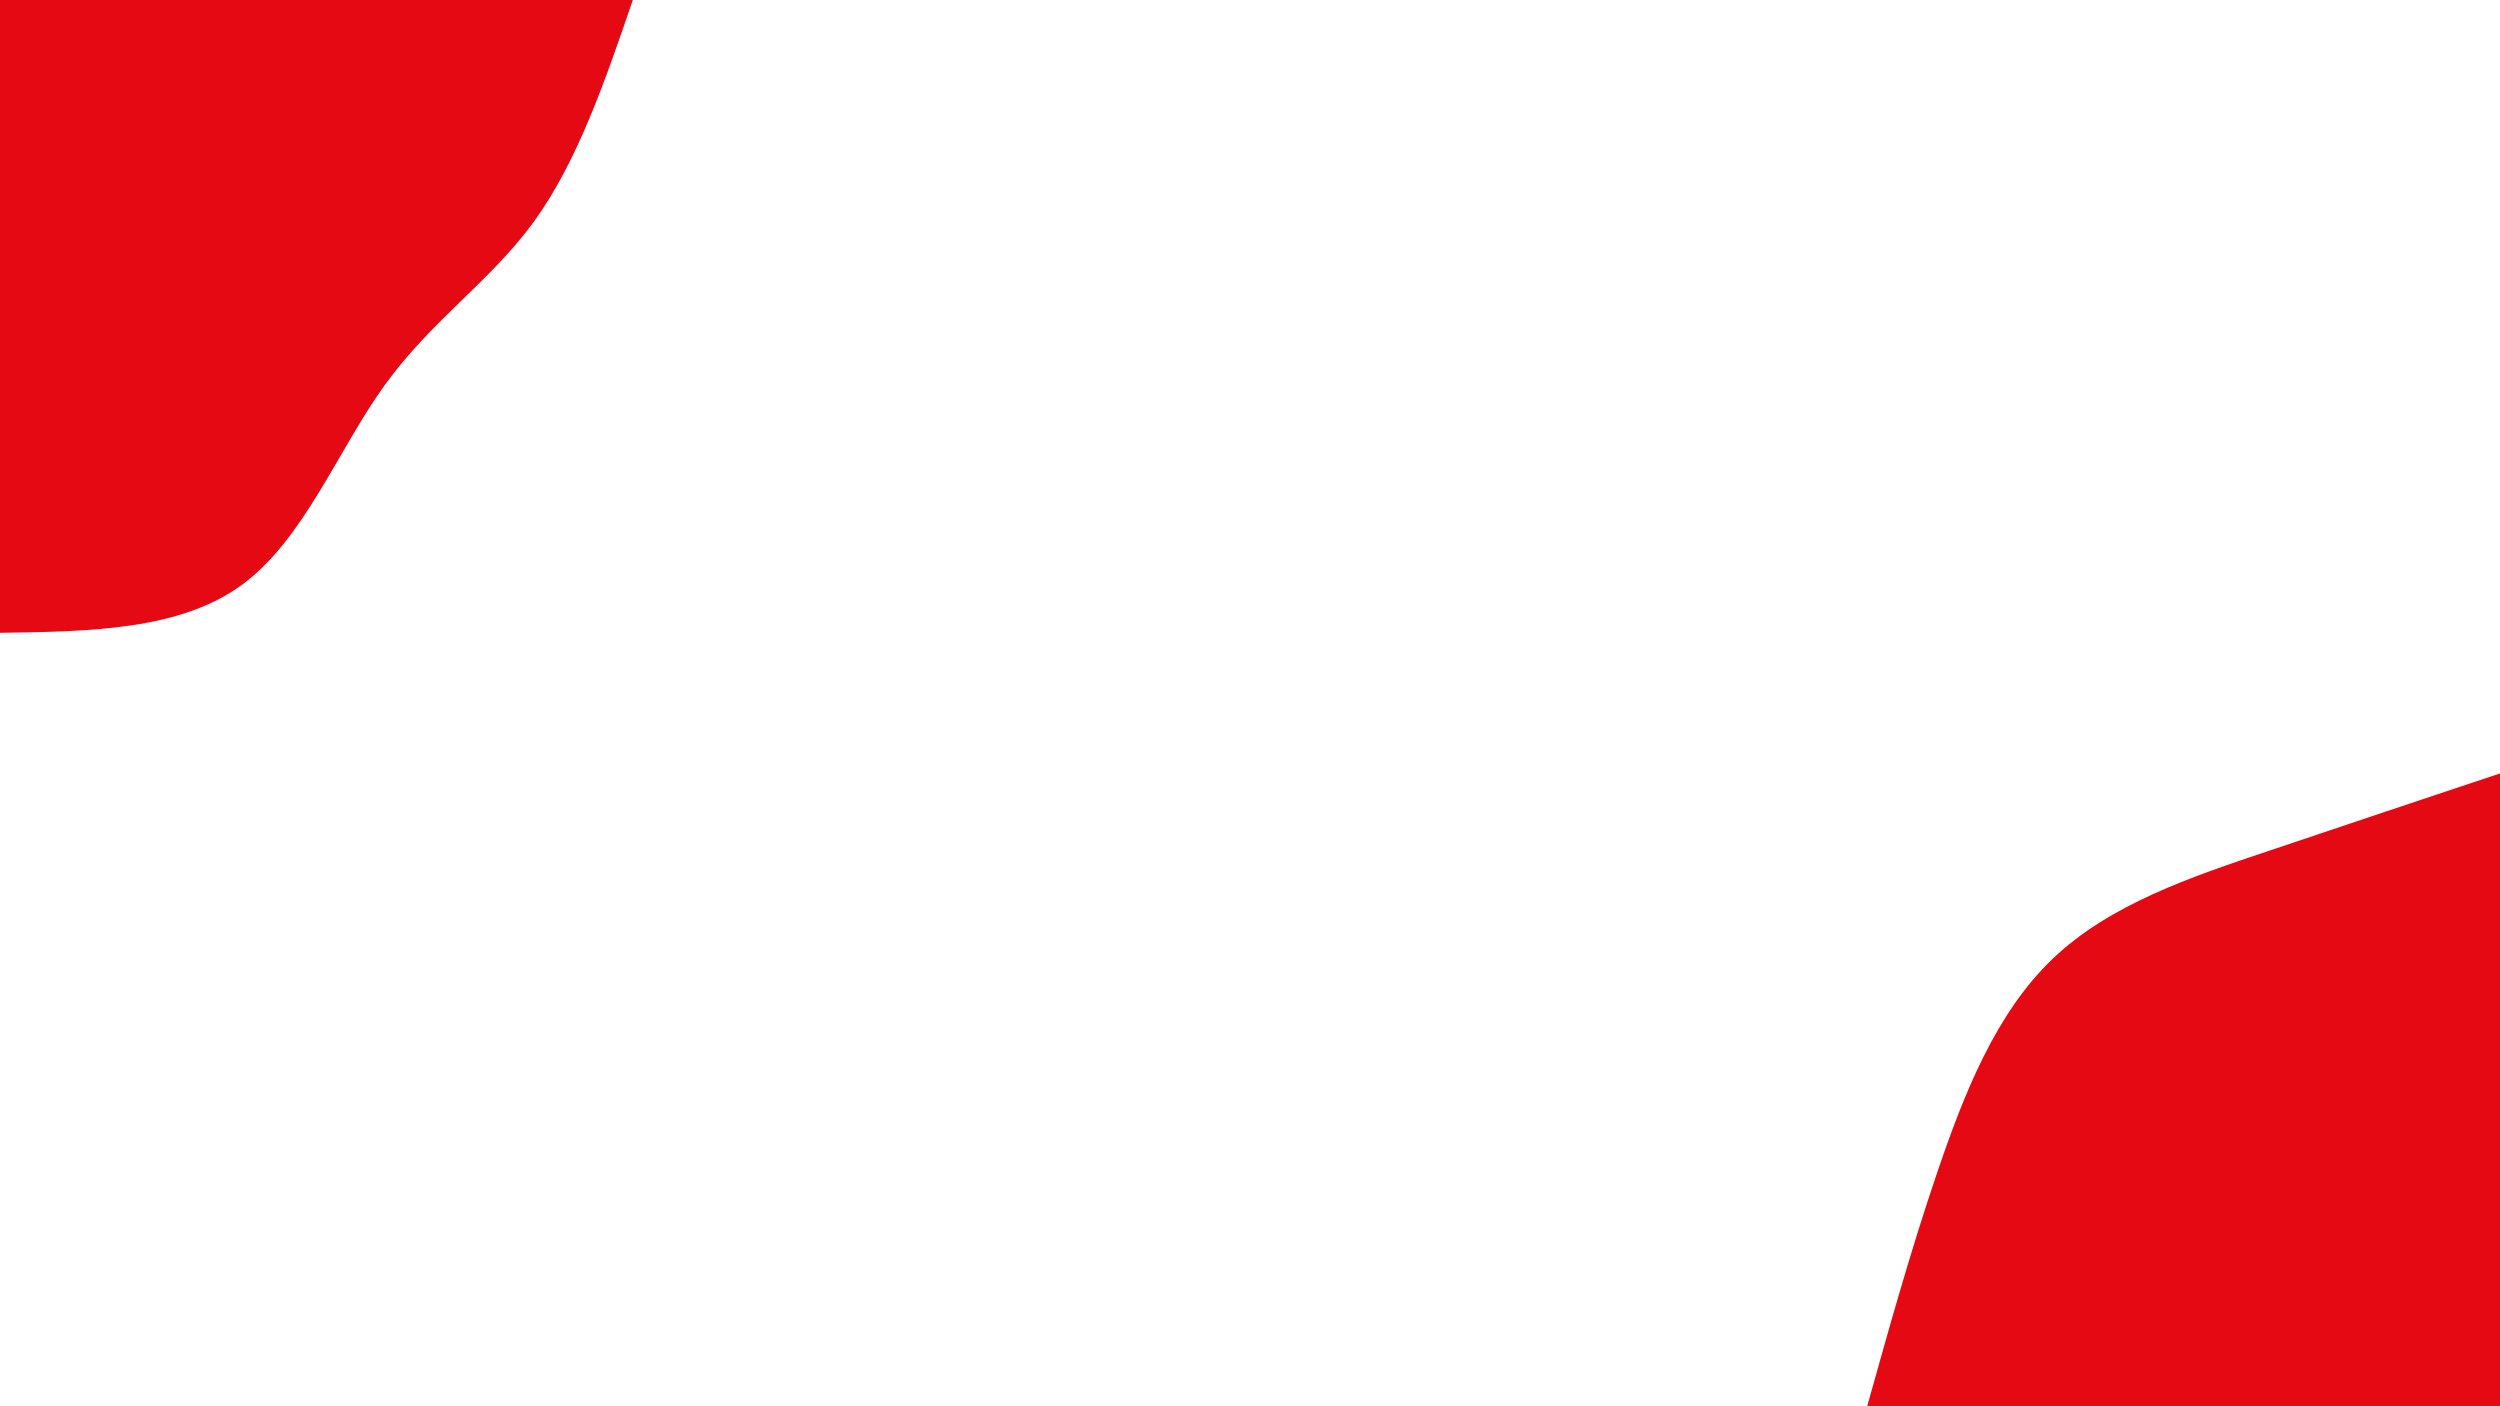 <svg id="visual" viewBox="0 0 960 540" width="960" height="540" xmlns="http://www.w3.org/2000/svg" xmlns:xlink="http://www.w3.org/1999/xlink" version="1.1"><rect x="0" y="0" width="960" height="540" fill="#FFFFFF"></rect><defs><linearGradient id="grad1_0" x1="43.8%" y1="100%" x2="100%" y2="0%"><stop offset="14.444%" stop-color="#ffffff" stop-opacity="1"></stop><stop offset="85.556%" stop-color="#ffffff" stop-opacity="1"></stop></linearGradient></defs><defs><linearGradient id="grad2_0" x1="0%" y1="100%" x2="56.3%" y2="0%"><stop offset="14.444%" stop-color="#ffffff" stop-opacity="1"></stop><stop offset="85.556%" stop-color="#ffffff" stop-opacity="1"></stop></linearGradient></defs><g transform="translate(960, 540)"><path d="M-243 0C-234.7 -29.6 -226.5 -59.2 -216.2 -89.5C-205.9 -119.9 -193.6 -151 -171.8 -171.8C-150 -192.7 -118.6 -203.3 -88.4 -213.4C-58.2 -223.6 -29.1 -233.3 0 -243L0 0Z" fill="#e50914"></path></g><g transform="translate(0, 0)"><path d="M243 0C232.4 31 221.8 61.9 205.1 85C188.4 108 165.7 123 147.8 147.8C129.9 172.5 116.8 207 93 224.5C69.2 242 34.6 242.5 0 243L0 0Z" fill="#e50914"></path></g></svg>